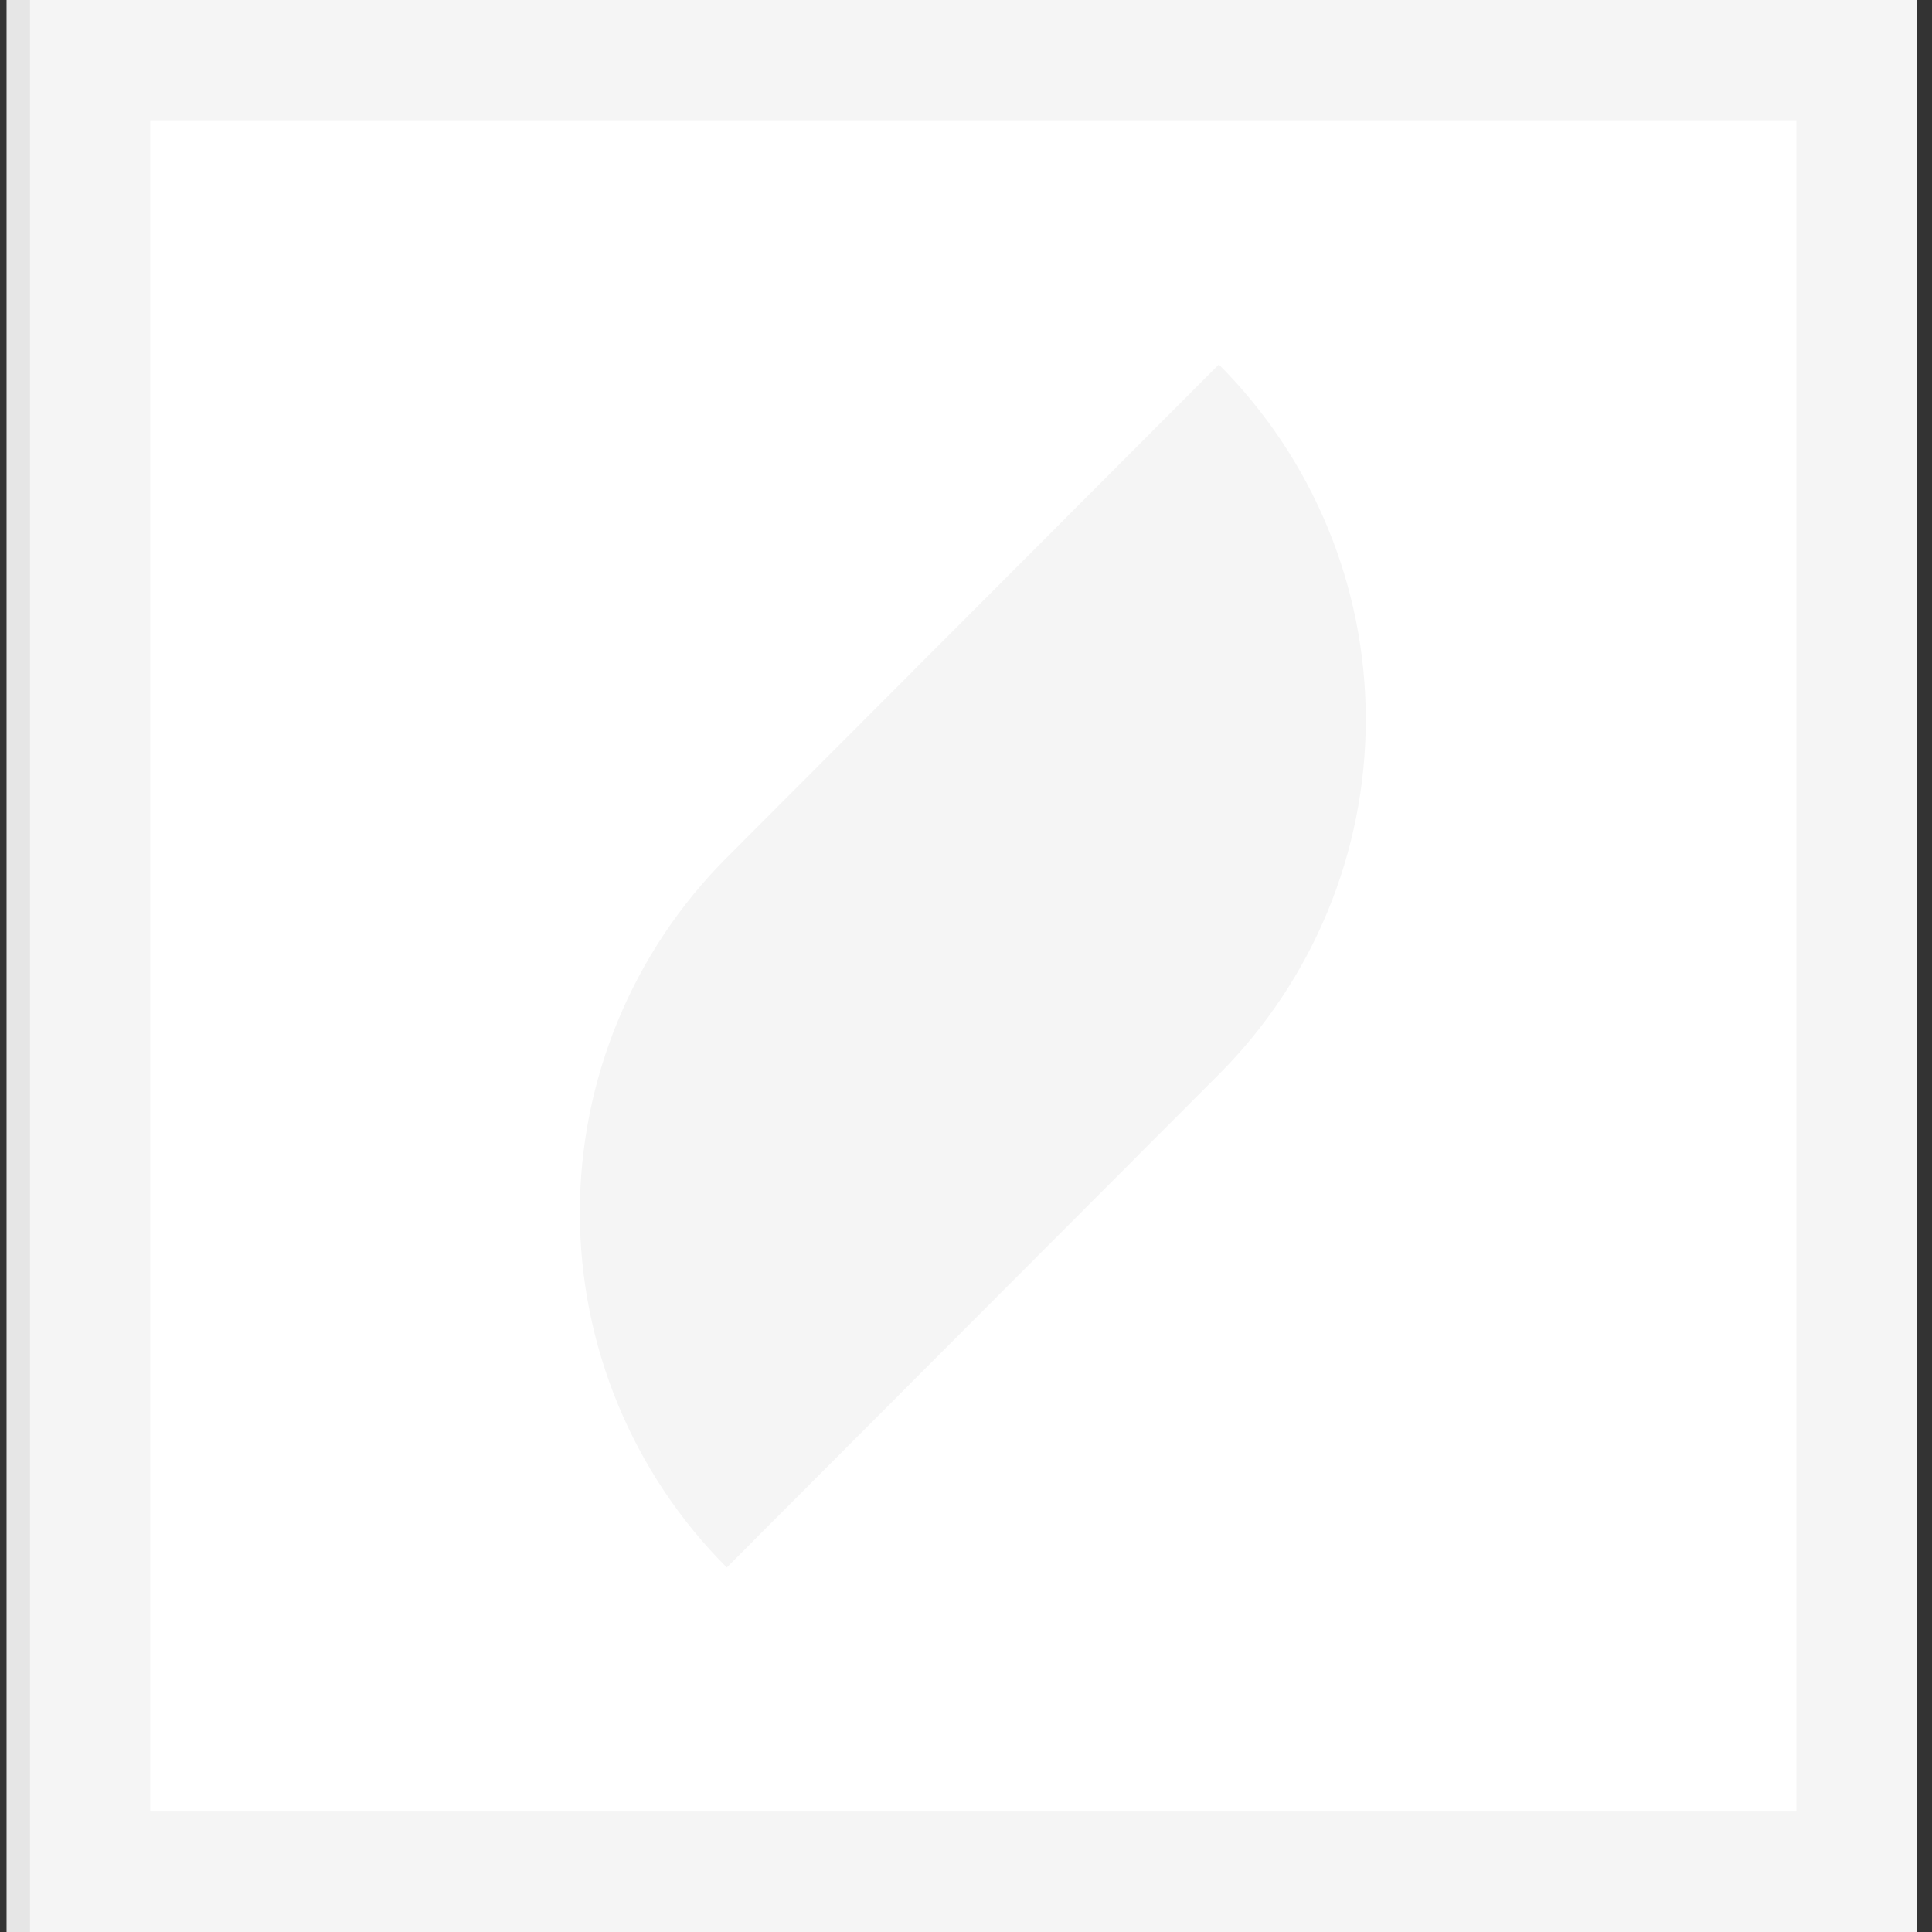 <svg width="112" height="112" viewBox="0 0 112 112" fill="none" xmlns="http://www.w3.org/2000/svg">
<rect x="0" y="0" width="112" height="112" fill="#333333" stroke="none"/>
<path d="M102.384 0H0.38V112H102.384V0Z" fill="#E6E6E6"/>
<path d="M111.109 0H1.739V112H111.109V0Z" fill="#F5F5F5"/>
<path d="M104.138 6.971H8.71V105.015H104.138V6.971Z" fill="white"/>
<path d="M42.132 90.868C36.678 85.41 33.614 78.009 33.614 70.292C33.614 62.576 36.678 55.175 42.132 49.716L70.658 21.131C76.112 26.59 79.176 33.991 79.176 41.708C79.176 49.424 76.112 56.825 70.658 62.284L42.132 90.868Z" fill="#F5F5F5"/>
</svg>
